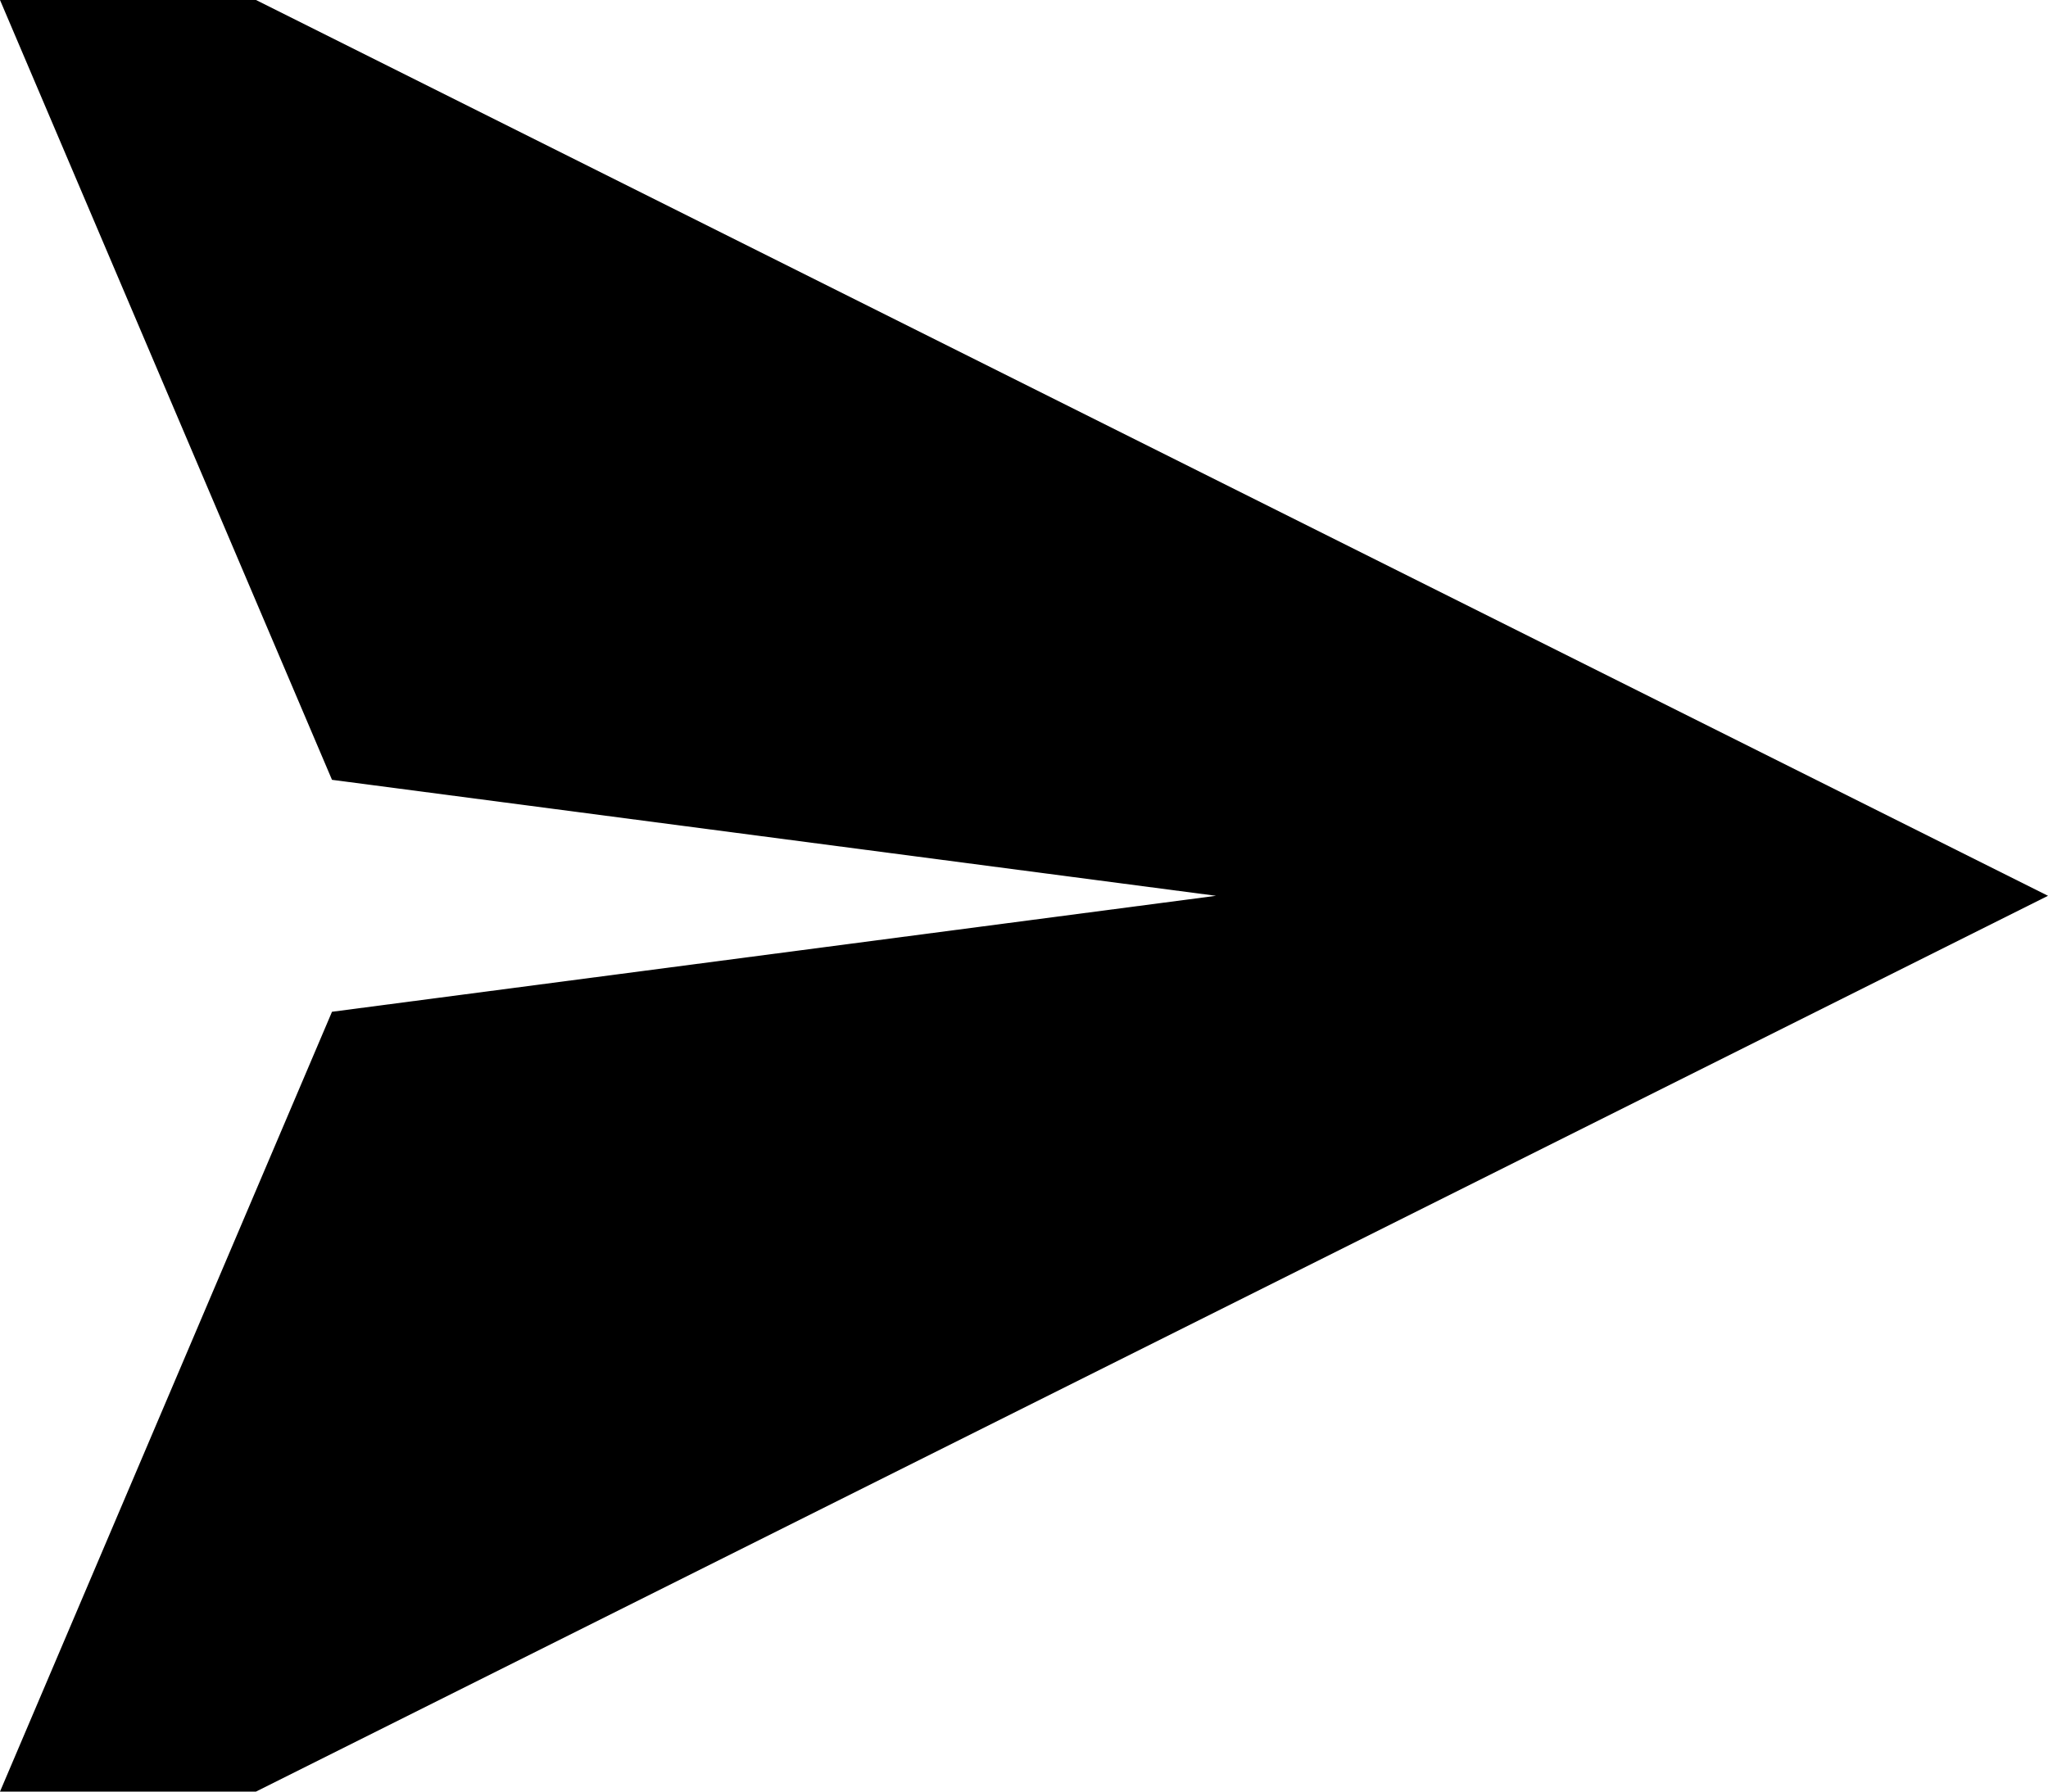 <svg xmlns="http://www.w3.org/2000/svg" viewBox="0 0 512 448">
  <path d="M 83 195 L 304 224 L 83 195 L 304 224 L 83 253 L 83 253 L 0 448 L 0 448 L 64 448 L 64 448 L 512 224 L 512 224 L 64 0 L 64 0 L 0 0 L 0 0 L 83 195 L 83 195 Z" />
</svg>